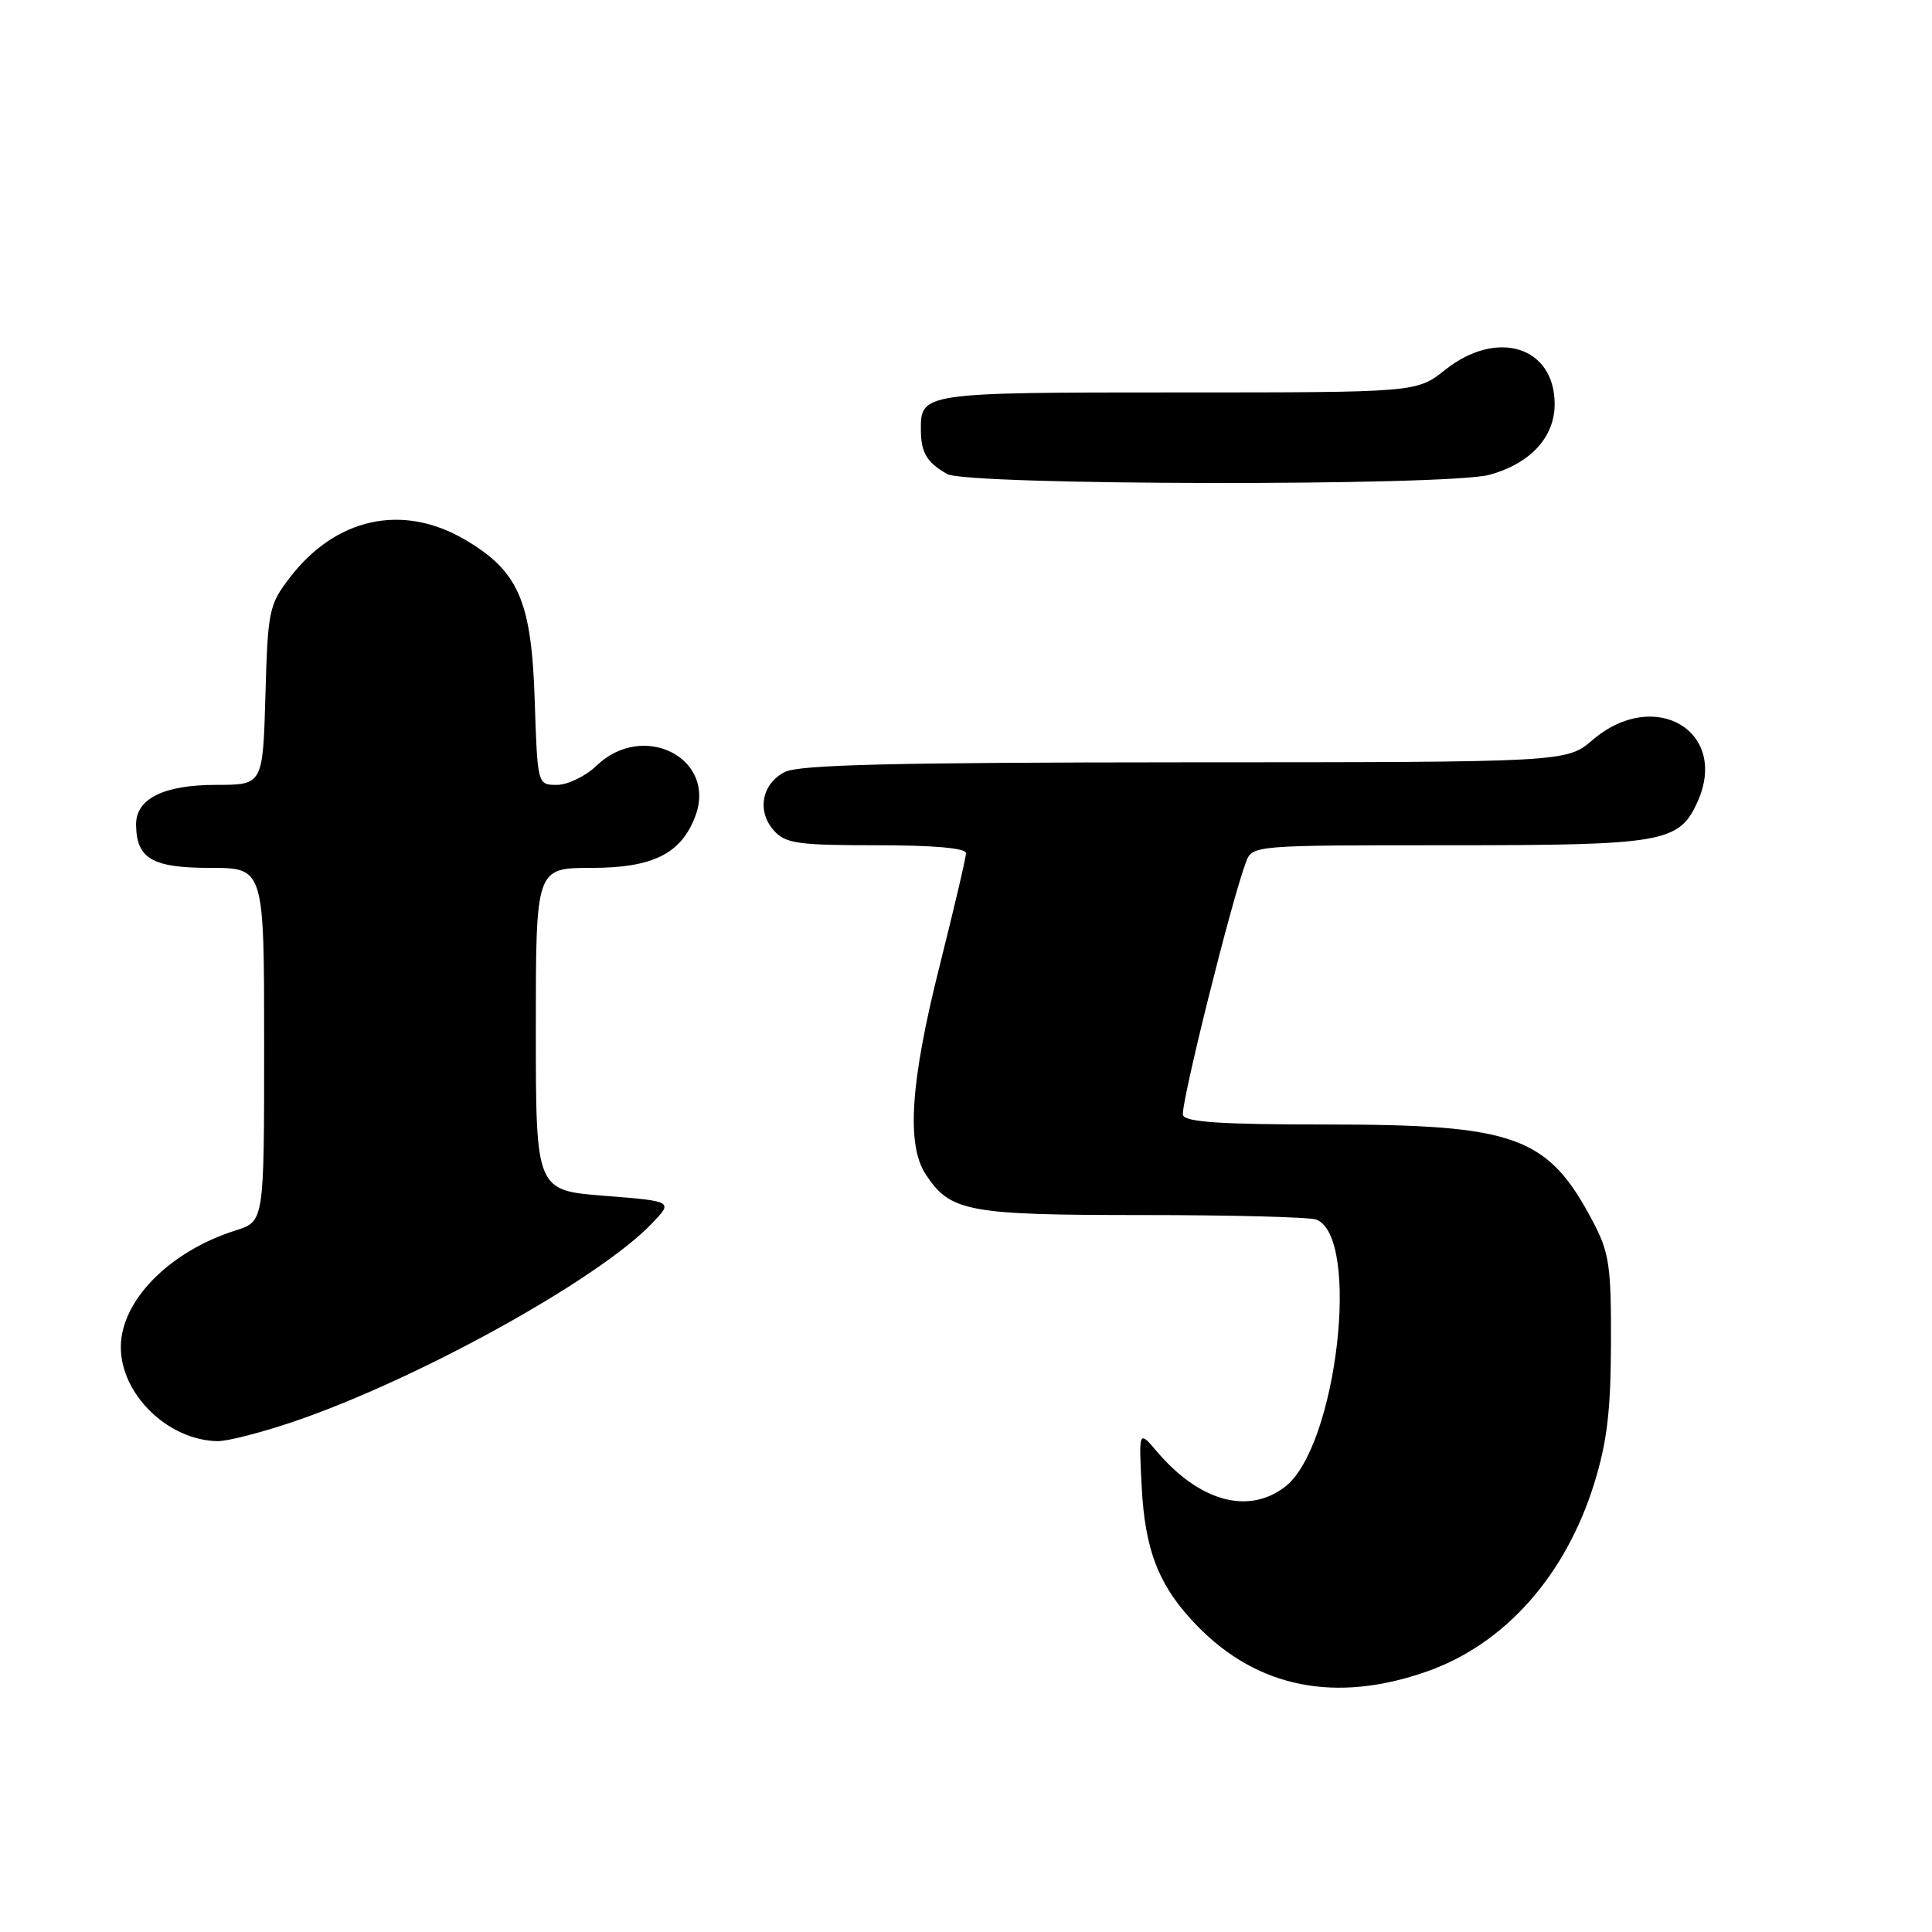 <?xml version="1.0" encoding="UTF-8" standalone="no"?>
<!DOCTYPE svg PUBLIC "-//W3C//DTD SVG 1.1//EN" "http://www.w3.org/Graphics/SVG/1.1/DTD/svg11.dtd" >
<svg xmlns="http://www.w3.org/2000/svg" xmlns:xlink="http://www.w3.org/1999/xlink" version="1.1" viewBox="0 0 256 256">
 <g >
 <path fill="currentColor"
d=" M 189.10 221.47 C 199.41 217.84 207.46 208.77 211.25 196.54 C 212.94 191.08 213.44 186.92 213.46 178.00 C 213.50 167.81 213.23 165.99 211.14 162.00 C 205.11 150.51 200.96 149.00 175.40 149.00 C 161.82 149.00 157.06 148.68 156.75 147.76 C 156.37 146.62 163.16 119.35 165.09 114.26 C 165.95 112.00 165.95 112.00 192.07 112.00 C 220.42 112.00 222.48 111.64 224.91 106.29 C 229.18 96.92 219.26 91.02 211.04 98.04 C 207.58 101.00 207.58 101.00 157.04 101.01 C 118.40 101.03 105.91 101.33 104.00 102.29 C 100.92 103.84 100.25 107.52 102.57 110.08 C 104.10 111.77 105.75 112.00 116.15 112.00 C 123.77 112.00 128.00 112.38 128.00 113.05 C 128.00 113.63 126.42 120.36 124.50 128.00 C 120.64 143.35 120.08 151.66 122.65 155.59 C 125.91 160.57 128.19 161.00 151.37 161.00 C 163.18 161.00 173.54 161.27 174.41 161.60 C 180.34 163.88 177.15 191.59 170.34 196.95 C 165.49 200.76 158.97 199.00 153.30 192.34 C 150.89 189.50 150.89 189.50 151.28 197.00 C 151.72 205.55 153.59 210.25 158.63 215.43 C 166.63 223.67 177.01 225.73 189.10 221.47 Z  M 38.83 188.40 C 55.28 182.82 79.24 169.57 86.37 162.13 C 89.21 159.17 89.21 159.17 80.11 158.45 C 71.00 157.74 71.00 157.74 71.00 136.37 C 71.00 115.00 71.00 115.00 78.37 115.00 C 86.48 115.00 90.24 113.14 92.12 108.18 C 95.04 100.51 85.28 95.48 79.05 101.45 C 77.59 102.85 75.23 104.00 73.80 104.00 C 71.22 104.00 71.22 104.00 70.85 92.75 C 70.43 79.61 68.71 75.67 61.58 71.49 C 53.32 66.66 44.46 68.60 38.37 76.58 C 35.64 80.15 35.48 80.93 35.17 92.17 C 34.83 104.00 34.83 104.00 28.64 104.00 C 21.66 104.00 17.98 105.84 18.03 109.31 C 18.10 113.79 20.18 115.00 27.86 115.00 C 35.00 115.00 35.00 115.00 35.00 138.42 C 35.00 161.84 35.00 161.84 31.25 163.03 C 22.46 165.80 16.01 172.34 16.01 178.50 C 16.01 184.77 22.27 190.85 28.83 190.96 C 30.11 190.98 34.61 189.83 38.83 188.40 Z  M 197.38 62.91 C 202.80 61.41 206.00 57.93 206.00 53.55 C 206.00 45.92 198.38 43.53 191.50 49.00 C 187.72 52.00 187.72 52.00 156.06 52.00 C 122.28 52.00 121.99 52.04 122.02 56.95 C 122.03 59.98 122.81 61.28 125.50 62.81 C 128.19 64.33 191.92 64.43 197.38 62.91 Z "/>
</g>
</svg>